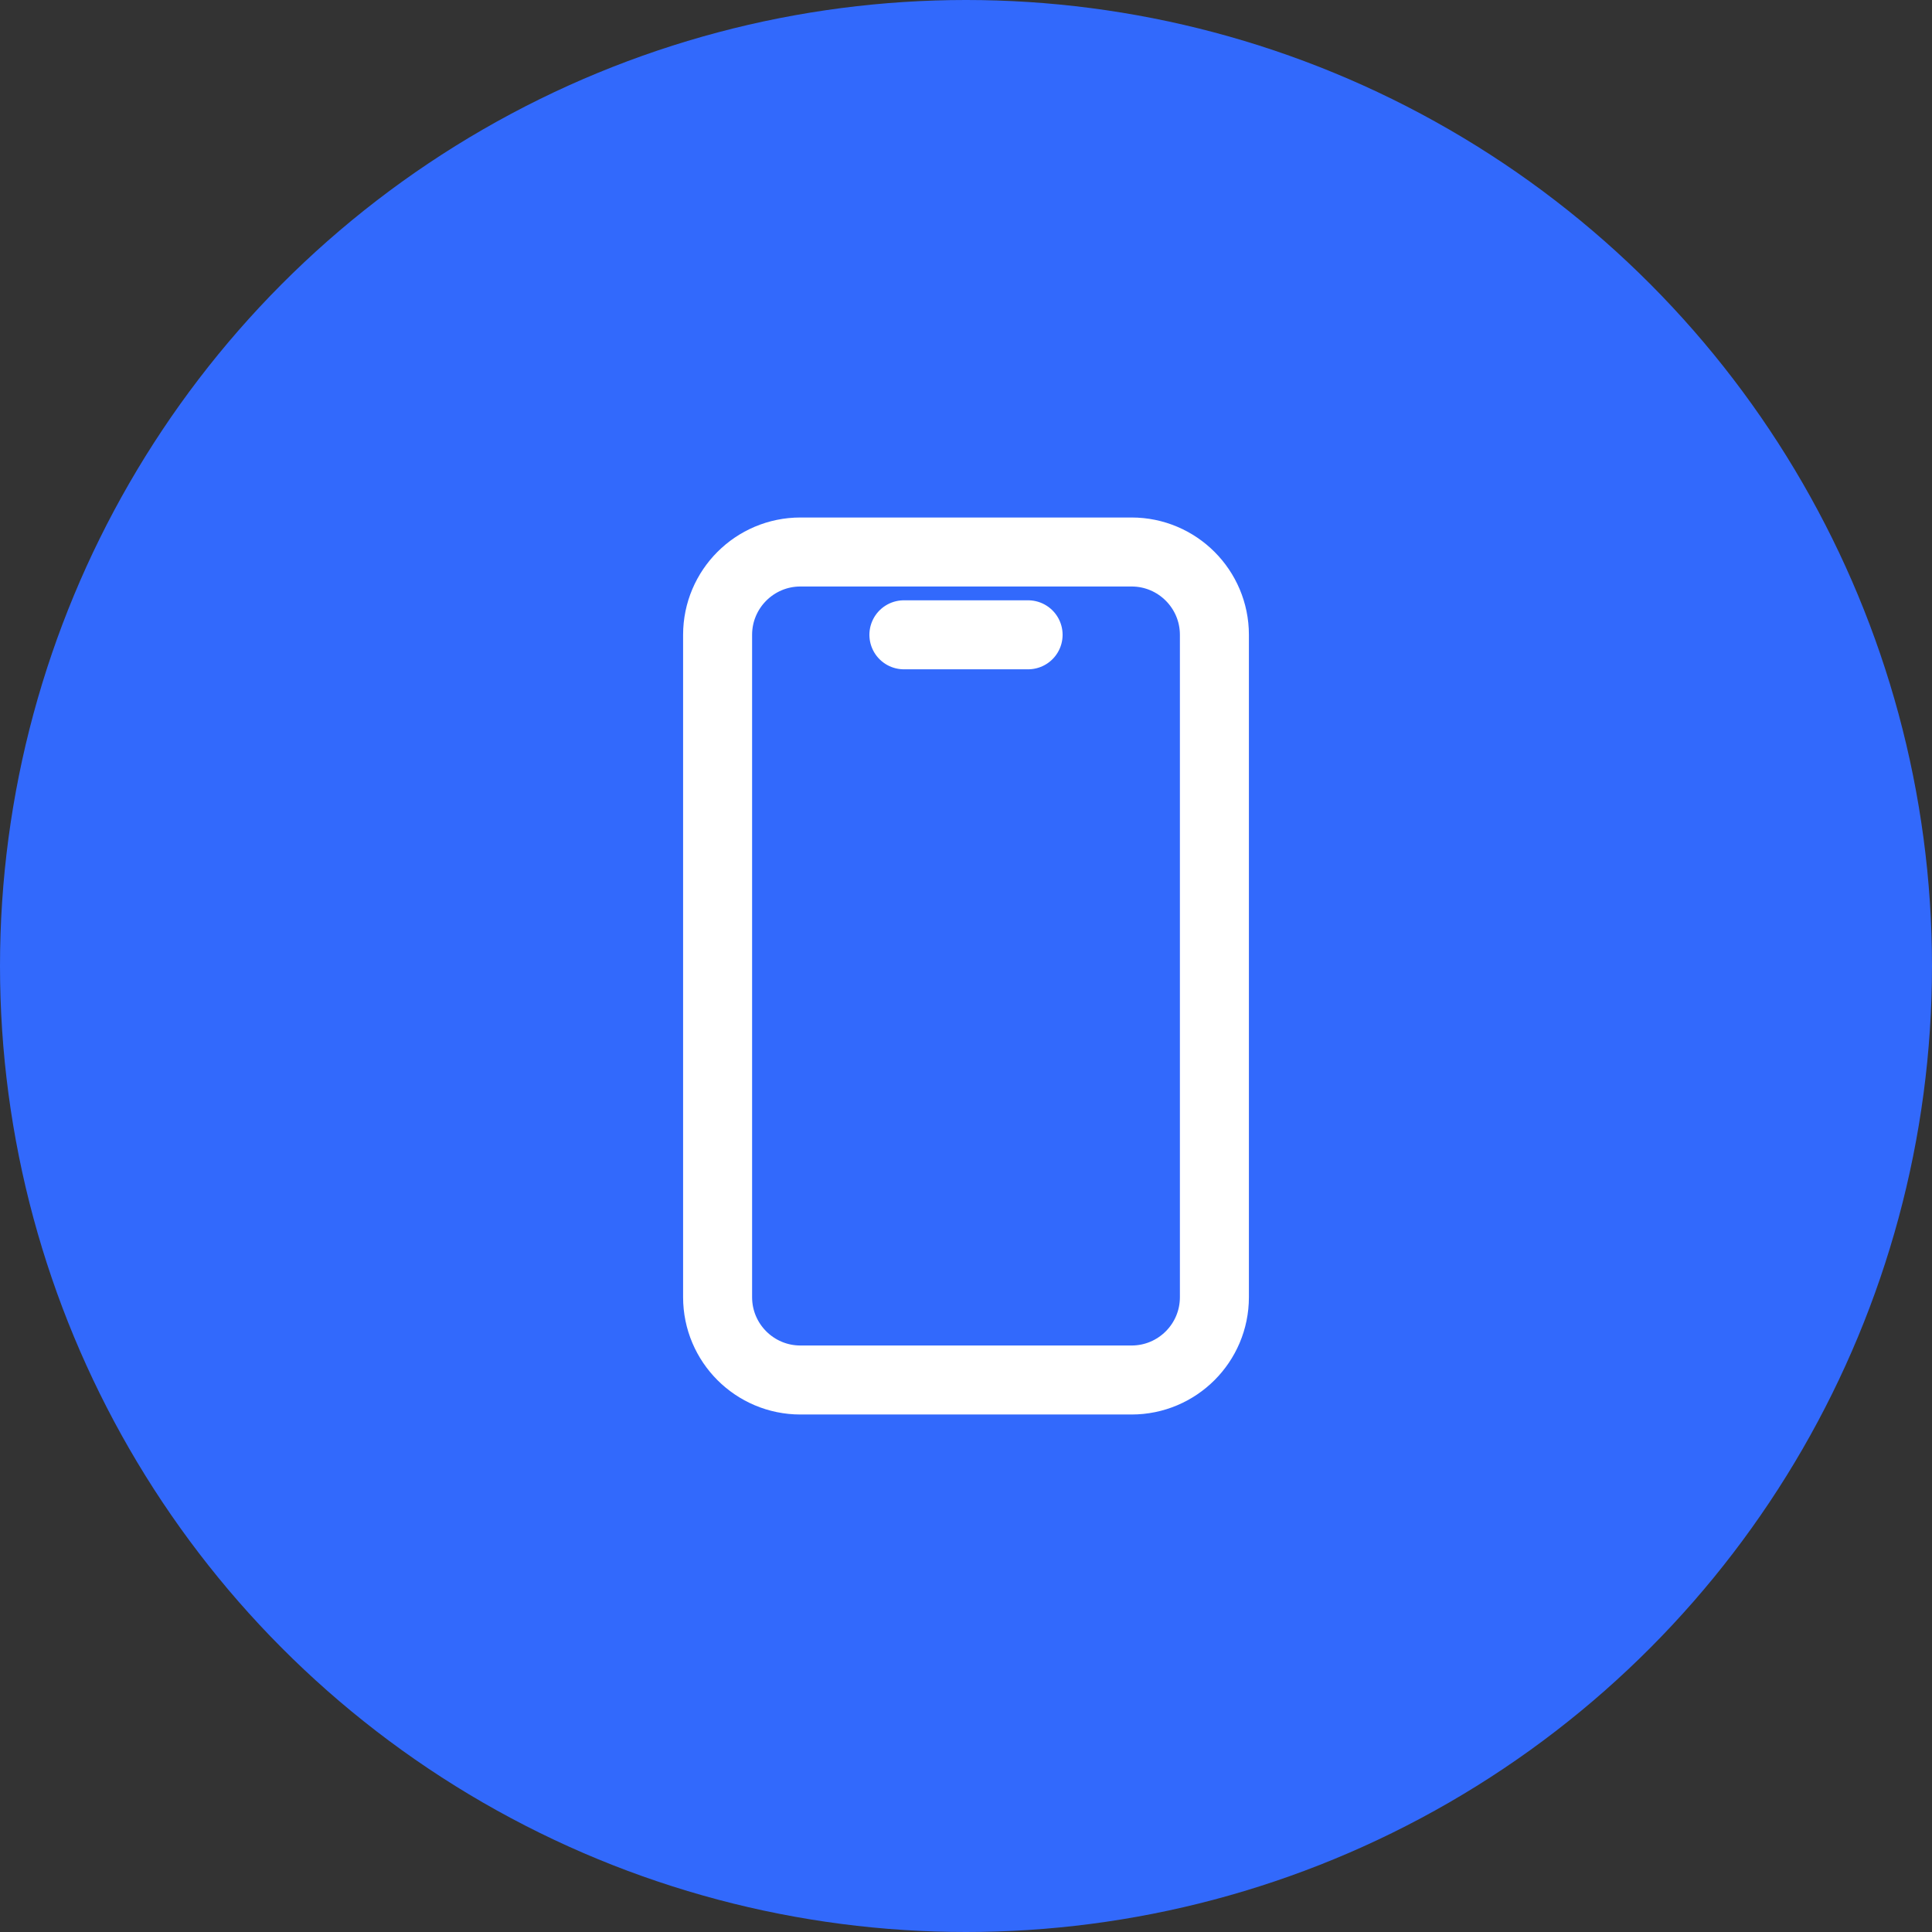<svg width="28" height="28" viewBox="0 0 28 28" fill="none" xmlns="http://www.w3.org/2000/svg">
<rect x="0" y="0" width="28" height="28" fill="#333333" stroke="none"/>
<circle cx="14" cy="14" r="14" fill="#3269FC"/>
<path d="M13.1 9.2H14.9M11.6 8H16.4C17.062 8 17.6 8.538 17.6 9.2V18.8C17.6 19.463 17.062 20 16.4 20H11.6C10.938 20 10.4 19.463 10.4 18.8V9.2C10.4 8.538 10.938 8 11.6 8Z" stroke="white" stroke-linecap="round" stroke-linejoin="round"/>
</svg>
